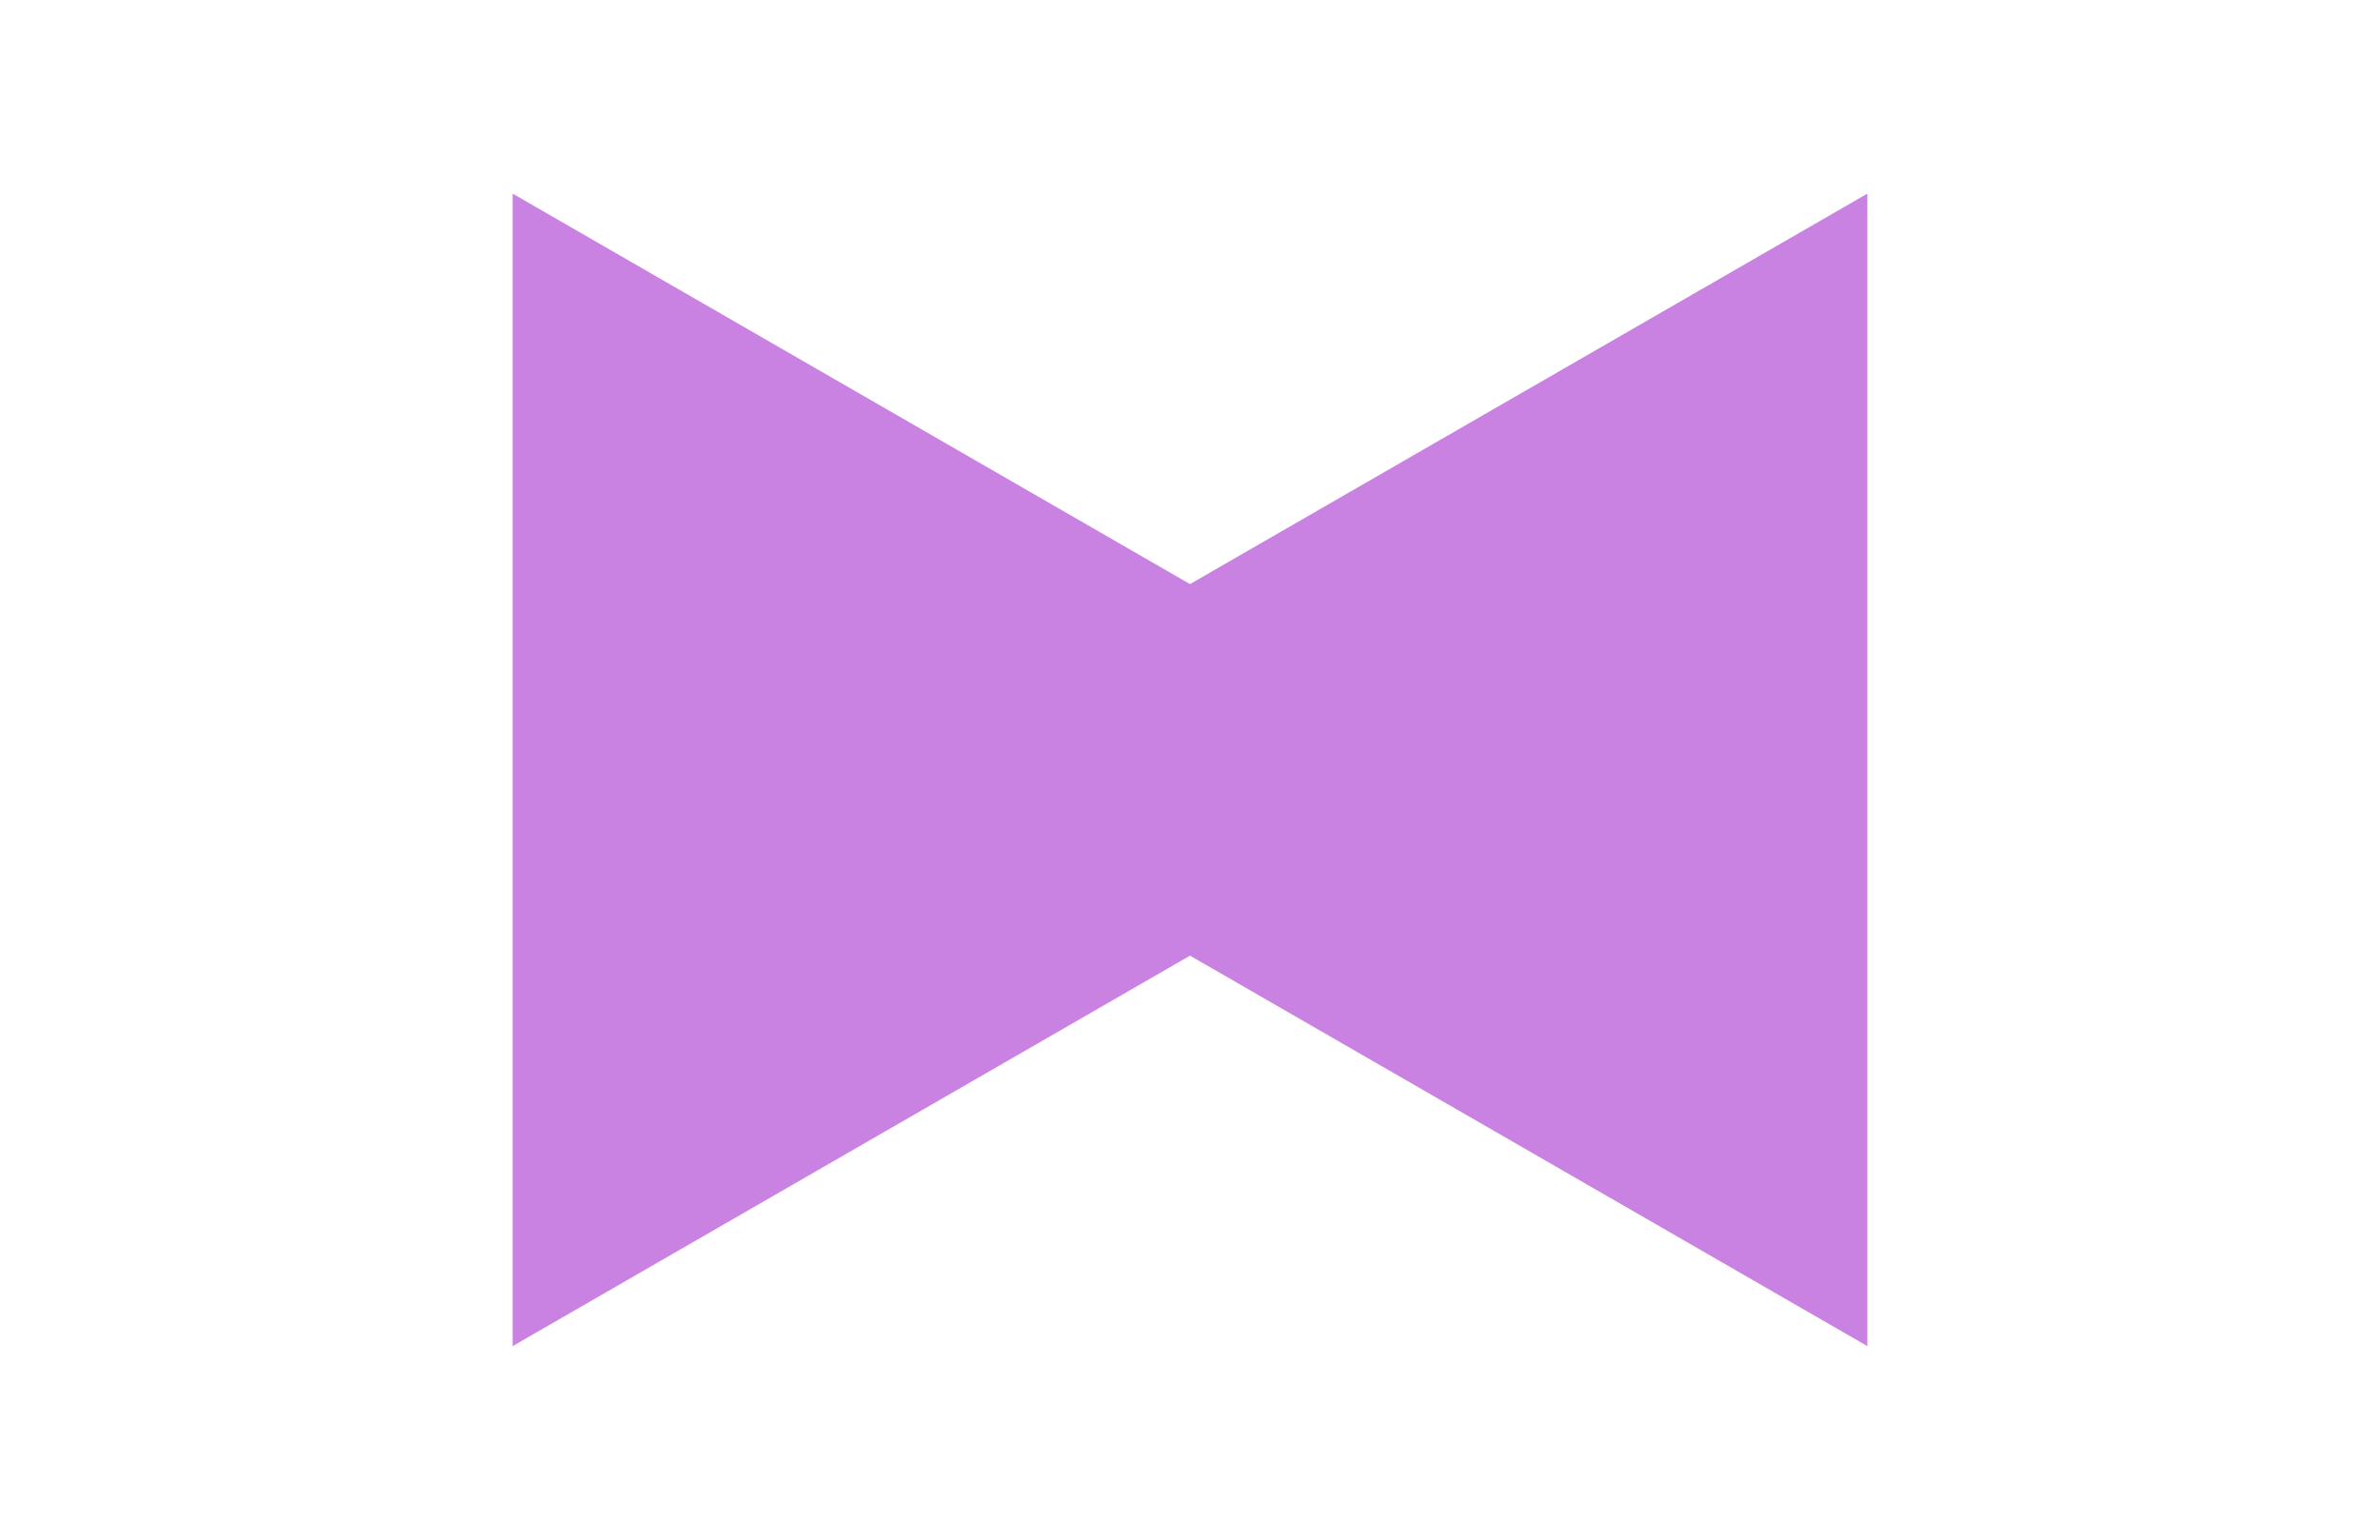 <?xml version="1.0" encoding="utf-8"?>
<!-- Generator: Adobe Illustrator 23.0.1, SVG Export Plug-In . SVG Version: 6.00 Build 0)  -->
<svg version="1.1" id="Calque_1" xmlns="http://www.w3.org/2000/svg" xmlns:xlink="http://www.w3.org/1999/xlink" x="0px" y="0px"
	 viewBox="0 0 240.94 155.91" enable-background="new 0 0 240.94 155.91" xml:space="preserve">
<path fill="#C981E2" d="M120.47,59.144L51.897,19.606V136.304L120.47,96.766l40.372,23.277l28.201,16.26v-0V25.791
	v-6.184L120.47,59.144z"/>
</svg>
